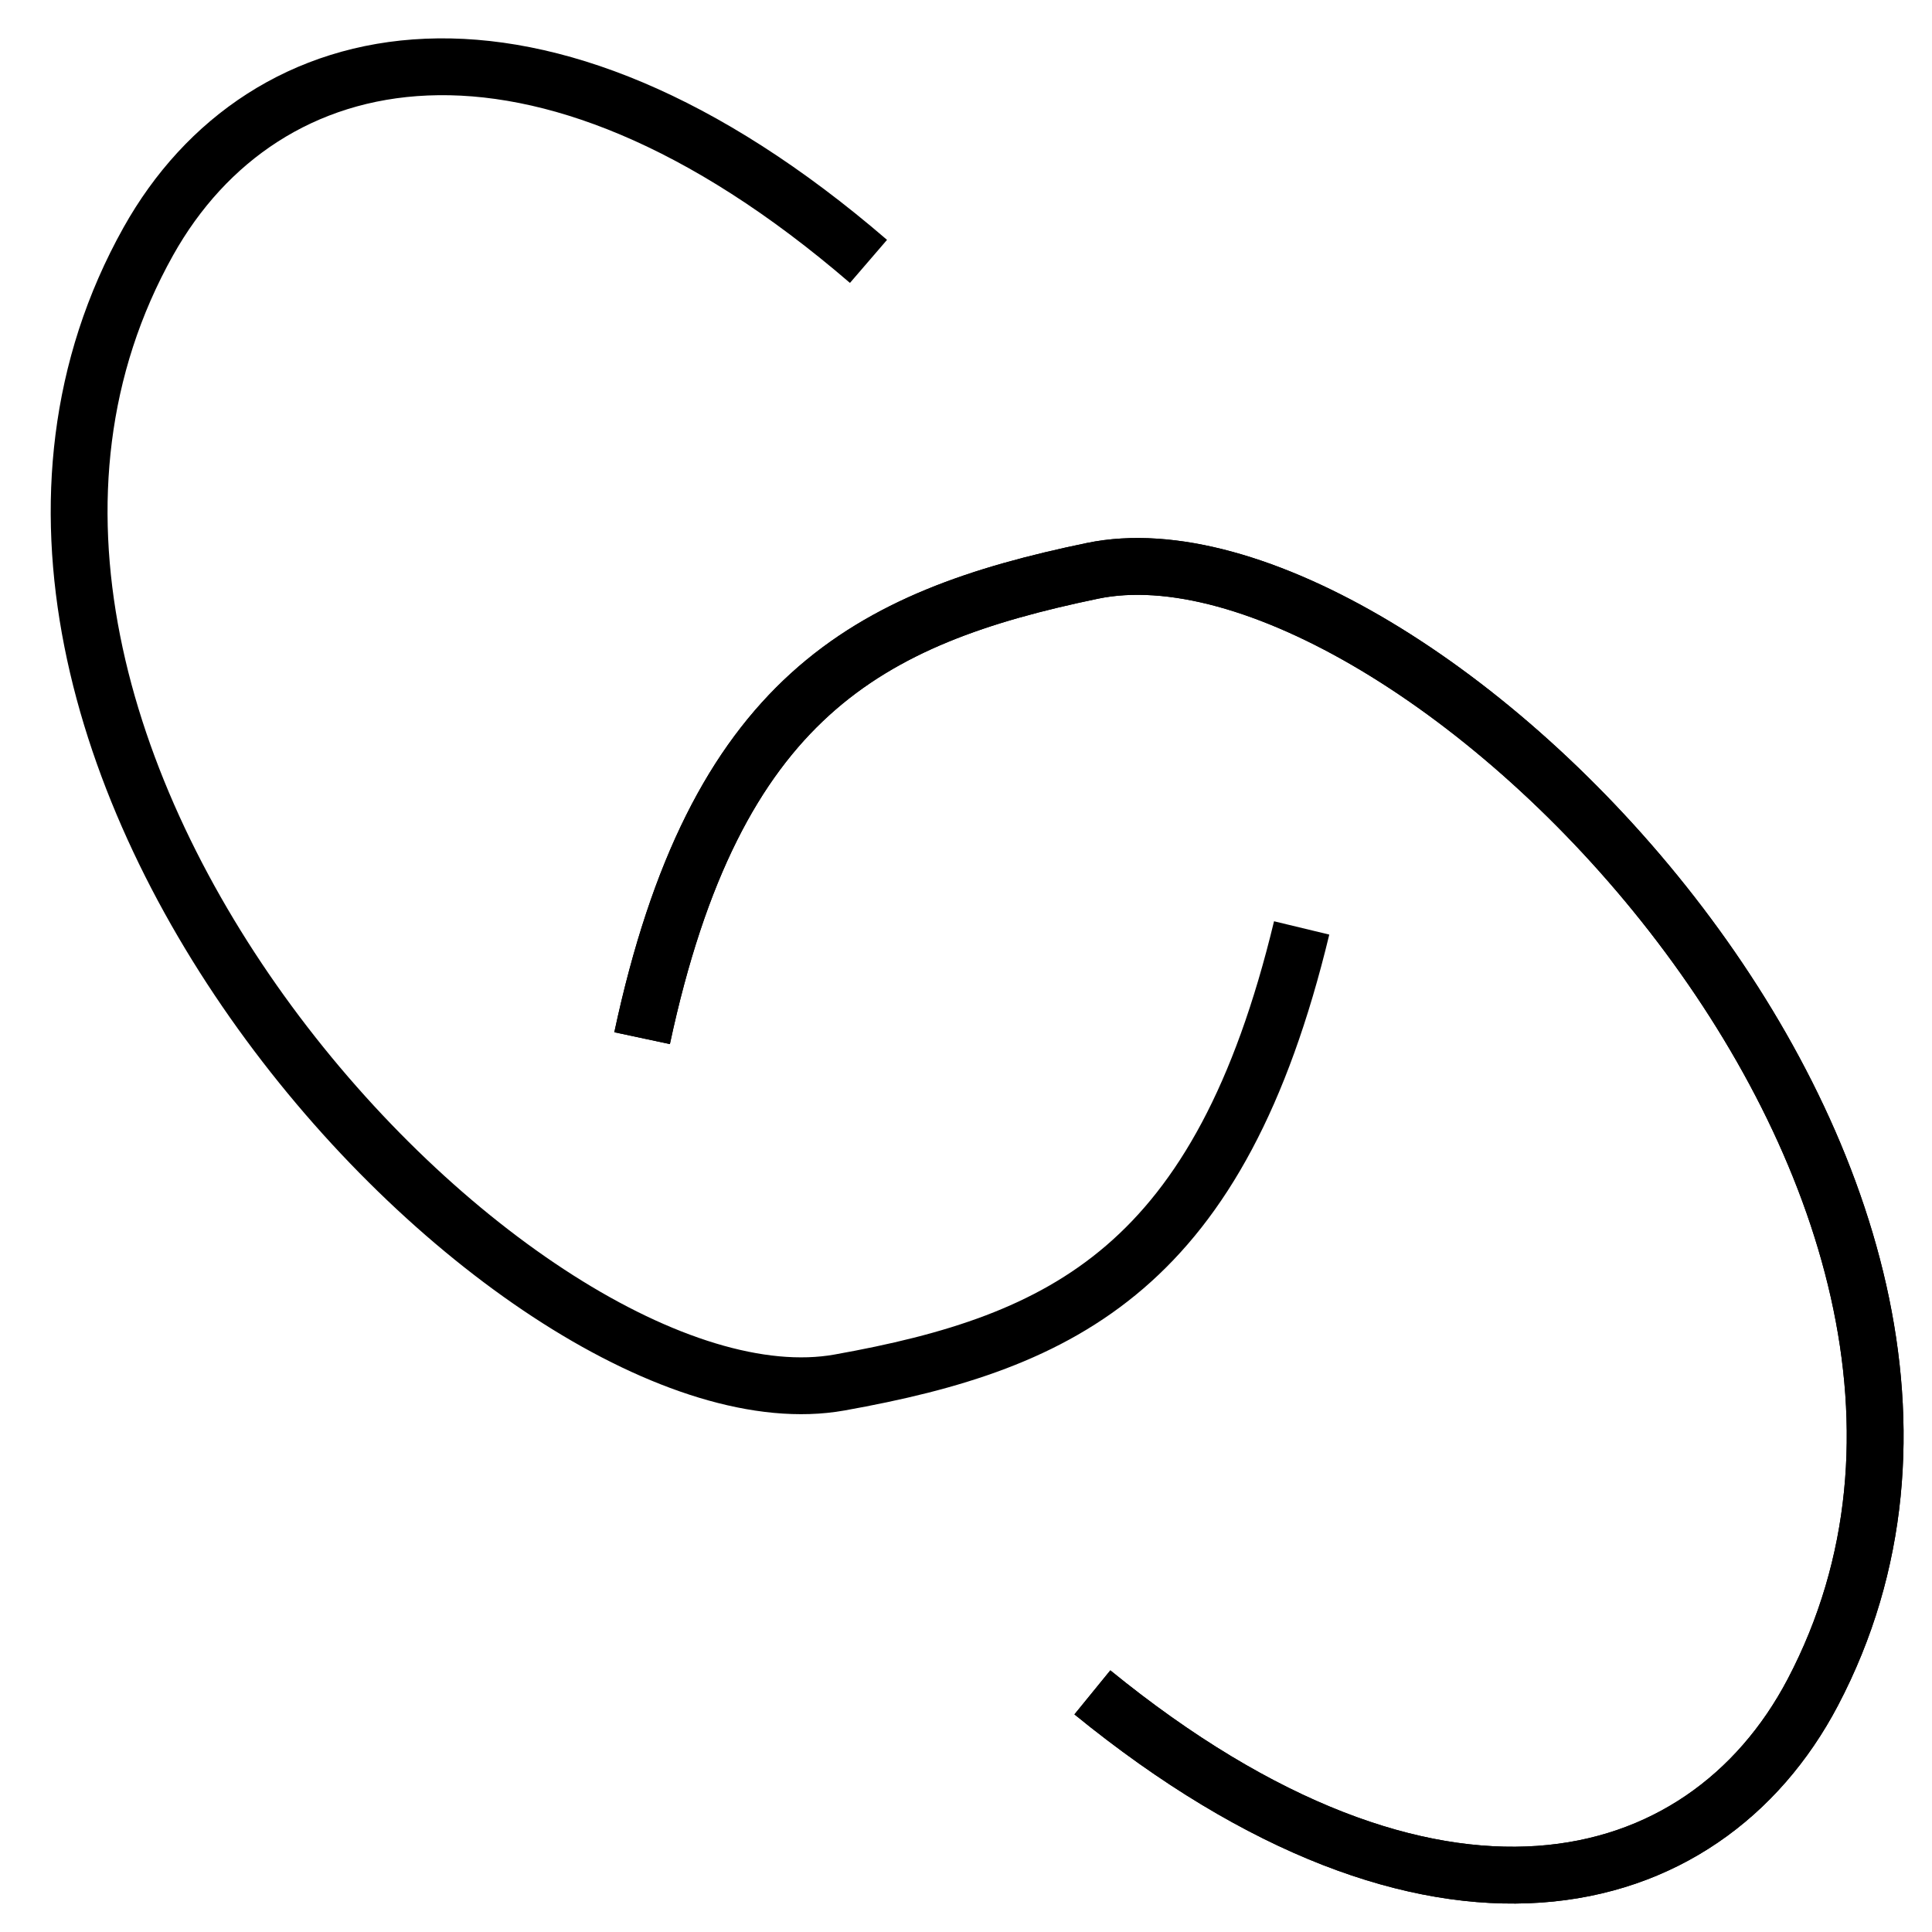 <svg width="34" height="34" viewBox="0 0 34 34" fill="none" xmlns="http://www.w3.org/2000/svg">
<path d="M11.3 18.27C12.582 12.272 15.262 10.869 19.224 10.046C24.77 8.895 36.656 20.737 31.902 29.783C29.978 33.443 25.206 34.658 19.224 29.783" stroke="black"/>
<path d="M11.3 18.27C12.582 12.272 15.262 10.869 19.224 10.046C24.77 8.895 36.656 20.737 31.902 29.783C29.978 33.443 25.206 34.658 19.224 29.783" stroke="black"/>
<path d="M22.907 16.33C21.47 22.29 18.754 23.618 14.773 24.33C9.198 25.326 -2.376 13.156 2.611 4.246C4.629 0.641 9.431 -0.441 15.284 4.6" stroke="black"/>
</svg>
